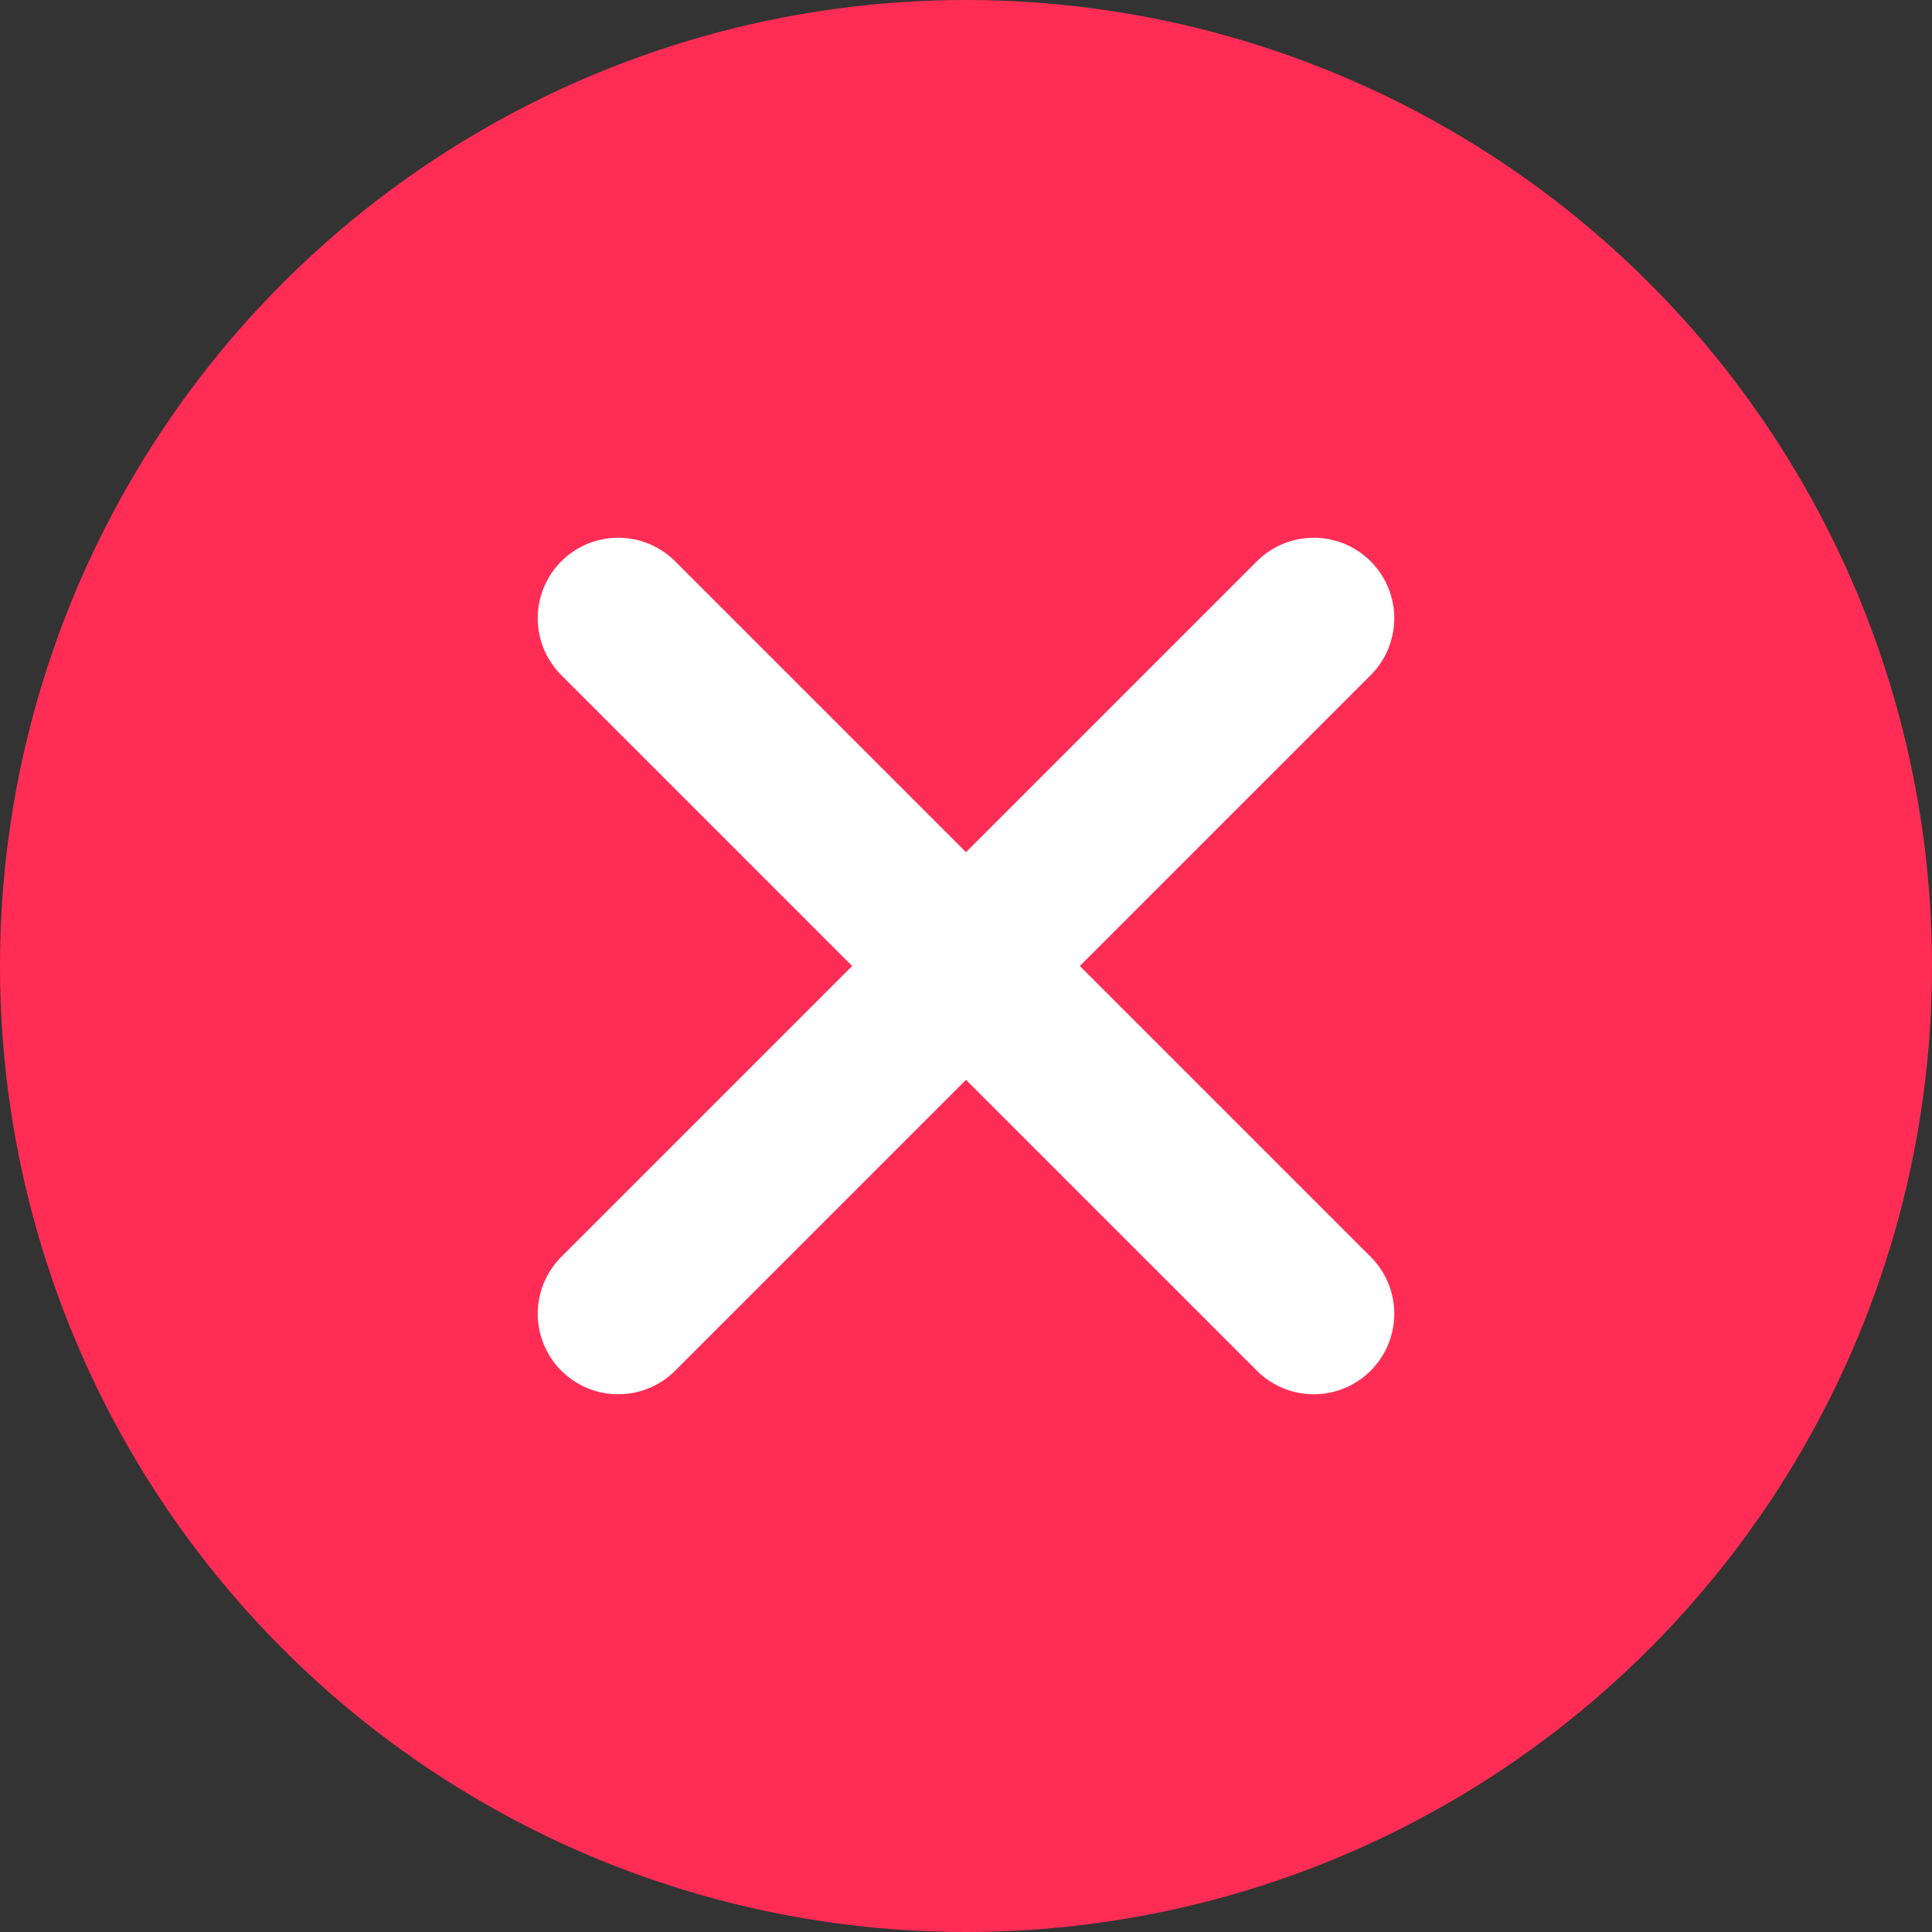 <svg xmlns="http://www.w3.org/2000/svg" viewBox="0 0 24 24">
  <rect x="0" y="0" width="24" height="24" fill="#333333" stroke="none"/>
  <defs>
    <style>
      .cls-1 {
        fill: #ff2d55;
      }

      .cls-2 {
        fill: none;
        stroke: #fff;
        stroke-linecap: round;
        stroke-miterlimit: 10;
        stroke-width: 2px;
      }
    </style>
  </defs>
  <g id="Group_567" data-name="Group 567" transform="translate(-236 -20)">
    <circle id="Ellipse_56" data-name="Ellipse 56" class="cls-1" cx="12" cy="12" r="12" transform="translate(236 20)"/>
    <path id="Path_683" data-name="Path 683" class="cls-2" d="M16,24.64l4.32-4.32L24.64,16" transform="translate(227.68 11.68)"/>
    <path id="Path_684" data-name="Path 684" class="cls-2" d="M16,16l4.32,4.32,4.32,4.32" transform="translate(227.68 11.68)"/>
  </g>
</svg>
